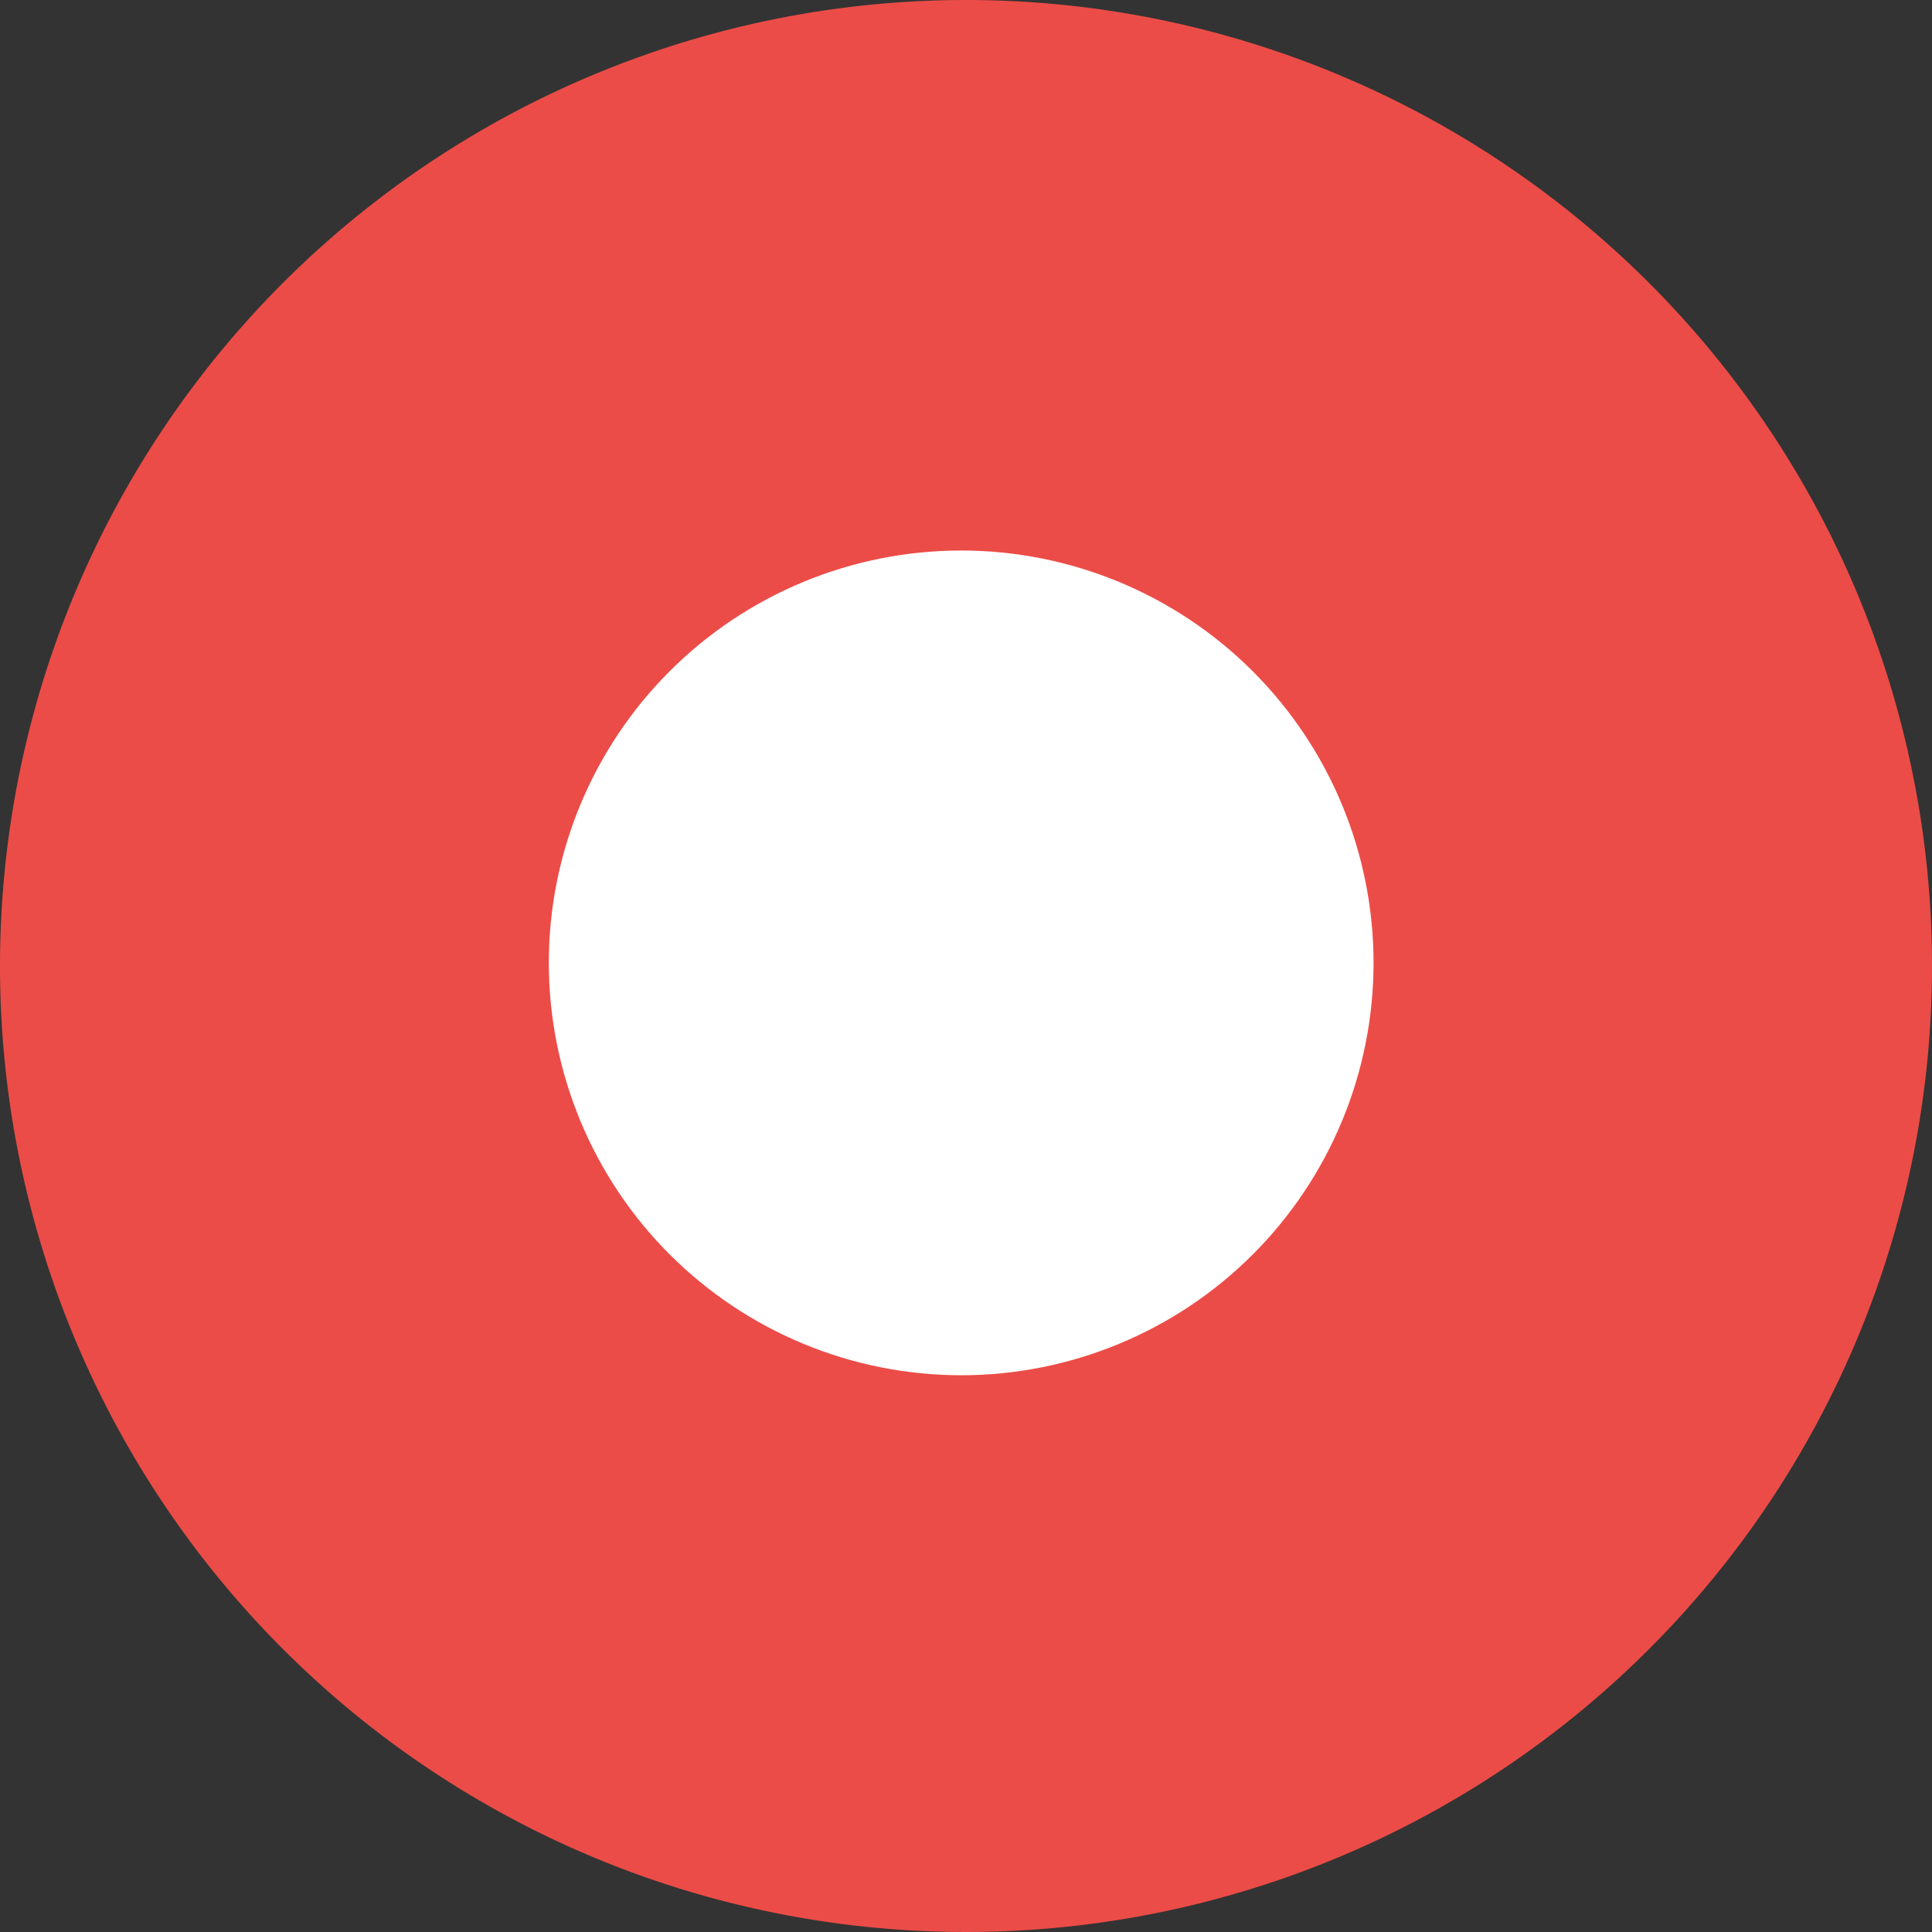 <svg id="Group_2" data-name="Group 2" xmlns="http://www.w3.org/2000/svg" xmlns:xlink="http://www.w3.org/1999/xlink" width="66.964" height="66.964" viewBox="0 0 66.964 66.964">
  <rect x="0" y="0" width="66.964" height="66.964" fill="#333333" stroke="none"/>
  <defs>
    <clipPath id="clip-path">
      <path id="icons_icons_ic_outline-supervised_user_circle-24px" data-name="icons/icons/ic/outline-supervised_user_circle-24px" d="M0,14.293A14.293,14.293,0,1,1,14.293,28.586,14.3,14.3,0,0,1,0,14.293Z" transform="translate(0.407 0.007)" fill="none"/>
    </clipPath>
  </defs>
  <path id="Oval" d="M33.482,0A33.482,33.482,0,1,1,0,33.482,33.482,33.482,0,0,1,33.482,0Z" fill="#ec4c47"/>
  <g id="icons_ic_outline-contact_support-24px" data-name="icons/ic/outline-contact_support-24px" transform="translate(18.615 19.074)">
    <path id="icons_icons_ic_outline-supervised_user_circle-24px-2" data-name="icons/icons/ic/outline-supervised_user_circle-24px" d="M0,14.293A14.293,14.293,0,1,1,14.293,28.586,14.3,14.3,0,0,1,0,14.293Z" transform="translate(0.407 0.007)" fill="none"/>
    <g id="icons_ic_outline-contact_support-24px-2" data-name="icons/ic/outline-contact_support-24px" clip-path="url(#clip-path)">
      <g id="_color" data-name="🎨 color" transform="translate(-4 -3)">
        <rect id="BG" width="36" height="36" fill="#fff"/>
      </g>
    </g>
  </g>
</svg>
